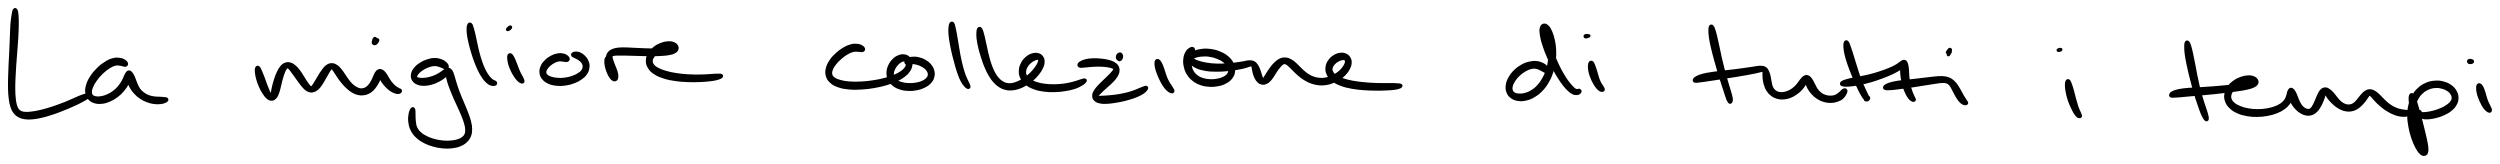 <svg xmlns="http://www.w3.org/2000/svg" id="canvas" viewBox="219.568 371.609 783.758 51.395">
    <path d="M 224.04,374.84 C 223.87 375.14, 223.83 375.51, 223.69 376.37 C 223.55 377.23, 223.45 377.78, 223.34 379.13 C 223.24 380.48, 223.23 381.43, 223.16 383.11 C 223.08 384.80, 223.06 385.78, 222.98 387.55 C 222.90 389.33, 222.83 390.28, 222.75 391.99 C 222.68 393.70, 222.64 394.56, 222.60 396.09 C 222.57 397.62, 222.55 398.34, 222.59 399.64 C 222.64 400.94, 222.67 401.53, 222.81 402.58 C 222.95 403.63, 223.02 404.09, 223.29 404.91 C 223.56 405.73, 223.70 406.08, 224.14 406.67 C 224.58 407.26, 224.86 407.51, 225.49 407.88 C 226.12 408.24, 226.50 408.36, 227.31 408.49 C 228.13 408.62, 228.59 408.61, 229.56 408.54 C 230.53 408.47, 231.08 408.37, 232.16 408.14 C 233.24 407.91, 233.84 407.73, 234.97 407.38 C 236.11 407.04, 236.71 406.82, 237.83 406.41 C 238.94 406.00, 239.51 405.76, 240.54 405.33 C 241.57 404.91, 242.08 404.69, 242.97 404.27 C 243.87 403.86, 244.35 403.60, 245.01 403.25 C 245.68 402.91, 245.90 402.78, 246.30 402.55 C 246.70 402.31, 246.81 402.22, 247.02 402.07 C 247.24 401.92, 247.32 401.91, 247.38 401.79 C 247.43 401.67, 247.41 401.55, 247.30 401.47 C 247.18 401.40, 247.07 401.38, 246.78 401.41 C 246.50 401.43, 246.34 401.46, 245.88 401.60 C 245.42 401.74, 245.18 401.83, 244.48 402.12 C 243.79 402.40, 243.31 402.64, 242.41 403.03 C 241.52 403.42, 241.03 403.66, 240.02 404.06 C 239.01 404.46, 238.44 404.68, 237.34 405.06 C 236.25 405.44, 235.65 405.64, 234.55 405.96 C 233.45 406.29, 232.87 406.45, 231.84 406.67 C 230.82 406.89, 230.30 406.98, 229.43 407.08 C 228.55 407.18, 228.15 407.22, 227.47 407.18 C 226.79 407.13, 226.52 407.09, 226.03 406.86 C 225.54 406.63, 225.35 406.48, 225.02 406.03 C 224.69 405.57, 224.58 405.30, 224.38 404.58 C 224.17 403.86, 224.11 403.43, 224.01 402.44 C 223.90 401.44, 223.87 400.87, 223.86 399.61 C 223.84 398.35, 223.87 397.64, 223.93 396.14 C 224.00 394.63, 224.05 393.76, 224.16 392.07 C 224.28 390.37, 224.37 389.42, 224.50 387.64 C 224.63 385.87, 224.73 384.88, 224.82 383.19 C 224.91 381.50, 224.94 380.56, 224.95 379.20 C 224.96 377.85, 224.95 377.28, 224.88 376.41 C 224.81 375.54, 224.75 375.16, 224.58 374.85 C 224.41 374.53, 224.22 374.53, 224.04 374.84"
          style="stroke: black; fill: black;"/>
    <path d="M 259.21,391.55 C 259.14 391.30, 258.97 391.04, 258.55 390.78 C 258.14 390.52, 257.83 390.33, 257.13 390.24 C 256.44 390.15, 255.96 390.09, 255.08 390.32 C 254.20 390.54, 253.69 390.78, 252.75 391.37 C 251.80 391.95, 251.24 392.38, 250.35 393.26 C 249.46 394.13, 248.96 394.71, 248.29 395.74 C 247.63 396.76, 247.32 397.38, 247.03 398.38 C 246.73 399.39, 246.69 399.92, 246.82 400.75 C 246.95 401.57, 247.16 401.96, 247.67 402.51 C 248.18 403.07, 248.59 403.28, 249.36 403.51 C 250.14 403.74, 250.64 403.75, 251.54 403.65 C 252.44 403.55, 252.94 403.39, 253.85 403.00 C 254.77 402.61, 255.27 402.32, 256.11 401.69 C 256.95 401.06, 257.39 400.64, 258.07 399.84 C 258.75 399.04, 259.08 398.52, 259.52 397.68 C 259.96 396.83, 260.14 396.25, 260.26 395.61 C 260.38 394.96, 260.23 394.61, 260.13 394.46 C 260.04 394.31, 259.84 394.45, 259.77 394.85 C 259.71 395.24, 259.64 395.68, 259.80 396.45 C 259.96 397.21, 260.13 397.82, 260.57 398.67 C 261.02 399.52, 261.37 399.99, 262.03 400.69 C 262.68 401.40, 263.08 401.71, 263.83 402.20 C 264.58 402.70, 264.99 402.89, 265.79 403.19 C 266.59 403.49, 267.03 403.61, 267.83 403.72 C 268.62 403.83, 269.11 403.81, 269.75 403.76 C 270.40 403.71, 270.65 403.61, 271.05 403.47 C 271.46 403.32, 271.66 403.21, 271.79 403.05 C 271.93 402.89, 271.89 402.75, 271.72 402.65 C 271.54 402.54, 271.33 402.57, 270.94 402.53 C 270.54 402.48, 270.32 402.47, 269.74 402.43 C 269.15 402.39, 268.72 402.44, 268.02 402.35 C 267.32 402.25, 266.93 402.21, 266.24 401.96 C 265.56 401.71, 265.20 401.56, 264.58 401.11 C 263.96 400.67, 263.63 400.40, 263.14 399.75 C 262.66 399.11, 262.51 398.66, 262.16 397.89 C 261.81 397.13, 261.71 396.59, 261.41 395.92 C 261.10 395.26, 260.94 394.90, 260.62 394.56 C 260.31 394.22, 260.13 394.10, 259.83 394.22 C 259.52 394.34, 259.39 394.62, 259.08 395.17 C 258.76 395.73, 258.67 396.24, 258.25 396.99 C 257.83 397.74, 257.57 398.20, 256.97 398.91 C 256.37 399.62, 255.98 399.98, 255.24 400.53 C 254.51 401.08, 254.06 401.32, 253.28 401.66 C 252.49 402.00, 252.07 402.12, 251.34 402.25 C 250.61 402.38, 250.23 402.39, 249.65 402.30 C 249.06 402.21, 248.77 402.12, 248.42 401.79 C 248.07 401.45, 247.93 401.22, 247.90 400.63 C 247.87 400.03, 247.94 399.62, 248.26 398.81 C 248.59 398.00, 248.89 397.46, 249.53 396.58 C 250.16 395.69, 250.63 395.16, 251.44 394.38 C 252.25 393.60, 252.77 393.20, 253.58 392.67 C 254.38 392.15, 254.79 391.96, 255.47 391.76 C 256.16 391.56, 256.47 391.65, 256.99 391.68 C 257.51 391.71, 257.70 391.83, 258.08 391.90 C 258.47 391.97, 258.68 392.11, 258.90 392.04 C 259.13 391.97, 259.28 391.80, 259.21 391.55"
          style="stroke: black; fill: black;"/>
    <path d="M 300.05,392.94 C 299.93 393.22, 299.91 393.55, 299.97 394.21 C 300.03 394.86, 300.10 395.33, 300.34 396.22 C 300.59 397.12, 300.81 397.76, 301.21 398.67 C 301.61 399.57, 301.89 400.06, 302.34 400.75 C 302.79 401.45, 303.02 401.76, 303.47 402.14 C 303.92 402.53, 304.16 402.65, 304.59 402.68 C 305.02 402.72, 305.25 402.63, 305.61 402.32 C 305.98 402.01, 306.14 401.75, 306.42 401.13 C 306.70 400.51, 306.78 400.07, 307.01 399.24 C 307.23 398.41, 307.32 397.85, 307.55 396.98 C 307.79 396.10, 307.92 395.59, 308.18 394.85 C 308.44 394.12, 308.58 393.76, 308.85 393.30 C 309.11 392.85, 309.24 392.69, 309.50 392.57 C 309.76 392.45, 309.86 392.50, 310.15 392.70 C 310.44 392.89, 310.58 393.10, 310.94 393.55 C 311.30 393.99, 311.52 394.32, 311.95 394.92 C 312.38 395.51, 312.64 395.89, 313.09 396.51 C 313.54 397.13, 313.77 397.47, 314.20 398.01 C 314.64 398.55, 314.83 398.83, 315.27 399.22 C 315.71 399.61, 315.92 399.79, 316.39 399.96 C 316.86 400.13, 317.11 400.17, 317.60 400.07 C 318.09 399.97, 318.37 399.84, 318.85 399.46 C 319.33 399.08, 319.56 398.78, 320.01 398.17 C 320.45 397.57, 320.66 397.13, 321.07 396.43 C 321.49 395.74, 321.72 395.31, 322.08 394.68 C 322.45 394.06, 322.61 393.68, 322.90 393.31 C 323.18 392.94, 323.27 392.82, 323.52 392.82 C 323.78 392.82, 323.89 392.96, 324.18 393.31 C 324.48 393.65, 324.63 393.96, 325.02 394.54 C 325.41 395.12, 325.64 395.53, 326.13 396.20 C 326.62 396.87, 326.93 397.26, 327.48 397.87 C 328.03 398.48, 328.30 398.77, 328.88 399.26 C 329.45 399.75, 329.75 399.98, 330.36 400.31 C 330.96 400.64, 331.29 400.78, 331.91 400.91 C 332.53 401.05, 332.85 401.07, 333.46 400.99 C 334.08 400.92, 334.42 400.84, 334.99 400.55 C 335.57 400.26, 335.86 400.04, 336.35 399.56 C 336.84 399.08, 337.04 398.76, 337.42 398.17 C 337.81 397.58, 338.00 397.23, 338.27 396.62 C 338.54 396.01, 338.68 395.59, 338.77 395.12 C 338.86 394.66, 338.76 394.41, 338.72 394.28 C 338.68 394.16, 338.57 394.24, 338.59 394.49 C 338.60 394.74, 338.61 395.03, 338.81 395.54 C 339.00 396.05, 339.17 396.44, 339.55 397.04 C 339.94 397.63, 340.24 397.99, 340.75 398.53 C 341.26 399.07, 341.60 399.36, 342.12 399.73 C 342.64 400.10, 342.94 400.20, 343.37 400.37 C 343.80 400.54, 343.97 400.57, 344.27 400.59 C 344.58 400.60, 344.74 400.53, 344.91 400.43 C 345.08 400.32, 345.13 400.18, 345.12 400.06 C 345.11 399.94, 344.95 399.87, 344.87 399.82 C 344.79 399.77, 344.80 399.85, 344.72 399.82 C 344.64 399.79, 344.65 399.78, 344.48 399.68 C 344.32 399.59, 344.20 399.54, 343.90 399.33 C 343.60 399.13, 343.38 399.02, 342.99 398.65 C 342.60 398.28, 342.34 398.01, 341.94 397.50 C 341.55 396.99, 341.37 396.64, 341.02 396.09 C 340.67 395.54, 340.54 395.18, 340.18 394.75 C 339.83 394.31, 339.62 394.08, 339.25 393.90 C 338.88 393.71, 338.66 393.68, 338.32 393.82 C 337.97 393.96, 337.81 394.17, 337.52 394.60 C 337.24 395.04, 337.16 395.43, 336.89 395.99 C 336.63 396.55, 336.50 396.88, 336.20 397.40 C 335.89 397.92, 335.71 398.19, 335.35 398.59 C 334.99 398.99, 334.79 399.16, 334.38 399.40 C 333.97 399.63, 333.74 399.71, 333.30 399.77 C 332.86 399.84, 332.65 399.84, 332.18 399.72 C 331.72 399.61, 331.46 399.50, 330.98 399.21 C 330.49 398.92, 330.23 398.74, 329.75 398.28 C 329.27 397.83, 329.05 397.55, 328.59 396.94 C 328.12 396.34, 327.89 395.94, 327.42 395.27 C 326.95 394.60, 326.74 394.18, 326.24 393.60 C 325.74 393.02, 325.49 392.71, 324.94 392.37 C 324.39 392.03, 324.07 391.89, 323.51 391.91 C 322.94 391.92, 322.63 392.06, 322.10 392.44 C 321.56 392.83, 321.31 393.21, 320.83 393.84 C 320.35 394.47, 320.11 394.90, 319.69 395.59 C 319.26 396.28, 319.04 396.70, 318.68 397.28 C 318.33 397.86, 318.18 398.14, 317.91 398.50 C 317.64 398.87, 317.54 398.98, 317.32 399.09 C 317.10 399.19, 317.03 399.18, 316.80 399.04 C 316.56 398.89, 316.44 398.74, 316.14 398.38 C 315.85 398.01, 315.67 397.74, 315.31 397.20 C 314.95 396.65, 314.76 396.30, 314.35 395.65 C 313.93 395.00, 313.71 394.58, 313.23 393.96 C 312.76 393.33, 312.49 392.98, 311.95 392.53 C 311.42 392.08, 311.12 391.88, 310.57 391.72 C 310.01 391.55, 309.71 391.53, 309.18 391.71 C 308.64 391.88, 308.37 392.08, 307.90 392.60 C 307.44 393.12, 307.23 393.51, 306.85 394.29 C 306.47 395.07, 306.29 395.60, 305.99 396.50 C 305.69 397.41, 305.54 397.98, 305.34 398.81 C 305.14 399.65, 305.08 400.09, 304.98 400.69 C 304.89 401.28, 304.91 401.51, 304.86 401.77 C 304.80 402.03, 304.83 402.07, 304.72 402.00 C 304.60 401.93, 304.51 401.82, 304.28 401.43 C 304.05 401.05, 303.88 400.75, 303.58 400.07 C 303.28 399.39, 303.10 398.90, 302.77 398.03 C 302.44 397.15, 302.25 396.53, 301.93 395.70 C 301.62 394.87, 301.45 394.46, 301.18 393.88 C 300.91 393.31, 300.82 393.01, 300.59 392.82 C 300.37 392.63, 300.18 392.66, 300.05 392.94"
          style="stroke: black; fill: black;"/>
    <path d="M 337.38,383.82 C 337.26 383.66, 337.13 383.61, 336.99 383.71 C 336.86 383.81, 336.78 384.04, 336.71 384.32 C 336.64 384.60, 336.53 384.93, 336.64 385.11 C 336.75 385.30, 337.00 385.36, 337.26 385.23 C 337.52 385.10, 337.79 384.69, 337.93 384.45 C 338.06 384.21, 337.98 384.04, 337.93 384.03 C 337.87 384.01, 337.72 384.24, 337.65 384.38 C 337.59 384.52, 337.62 384.72, 337.61 384.75 C 337.60 384.77, 337.65 384.69, 337.61 384.51 C 337.56 384.32, 337.51 383.98, 337.38 383.82"
          style="stroke: black; fill: black;"/>
    <path d="M 359.78,392.46 C 359.75 392.20, 359.63 391.92, 359.26 391.57 C 358.89 391.22, 358.61 390.96, 357.94 390.70 C 357.27 390.45, 356.78 390.29, 355.91 390.29 C 355.04 390.29, 354.50 390.40, 353.58 390.70 C 352.66 391.00, 352.12 391.26, 351.33 391.79 C 350.54 392.32, 350.11 392.69, 349.62 393.36 C 349.13 394.02, 348.95 394.45, 348.88 395.12 C 348.81 395.78, 348.90 396.16, 349.25 396.68 C 349.60 397.20, 349.95 397.44, 350.62 397.71 C 351.29 397.97, 351.77 398.03, 352.61 398.02 C 353.45 398.01, 353.96 397.90, 354.83 397.66 C 355.69 397.42, 356.17 397.20, 356.94 396.81 C 357.70 396.43, 358.08 396.15, 358.65 395.73 C 359.22 395.30, 359.48 395.03, 359.78 394.67 C 360.09 394.31, 360.14 394.08, 360.18 393.92 C 360.22 393.77, 360.06 393.70, 359.99 393.89 C 359.91 394.08, 359.79 394.30, 359.83 394.88 C 359.86 395.46, 359.92 395.90, 360.15 396.80 C 360.39 397.69, 360.61 398.27, 361.02 399.35 C 361.42 400.44, 361.70 401.07, 362.19 402.22 C 362.69 403.38, 363.01 404.00, 363.51 405.11 C 364.01 406.22, 364.29 406.78, 364.69 407.79 C 365.10 408.81, 365.30 409.31, 365.54 410.19 C 365.79 411.07, 365.88 411.48, 365.90 412.20 C 365.93 412.92, 365.90 413.22, 365.68 413.77 C 365.46 414.31, 365.28 414.52, 364.80 414.91 C 364.32 415.30, 364.00 415.46, 363.28 415.71 C 362.55 415.95, 362.09 416.05, 361.15 416.14 C 360.22 416.23, 359.65 416.25, 358.60 416.17 C 357.55 416.08, 356.95 415.99, 355.90 415.72 C 354.86 415.45, 354.28 415.26, 353.36 414.82 C 352.44 414.38, 351.98 414.12, 351.30 413.52 C 350.62 412.92, 350.32 412.58, 349.95 411.82 C 349.58 411.06, 349.56 410.56, 349.44 409.71 C 349.32 408.87, 349.38 408.35, 349.34 407.60 C 349.30 406.85, 349.37 406.30, 349.25 405.96 C 349.12 405.61, 348.94 405.56, 348.71 405.88 C 348.49 406.19, 348.25 406.72, 348.13 407.53 C 348.00 408.33, 347.94 408.93, 348.08 409.91 C 348.22 410.88, 348.34 411.48, 348.81 412.39 C 349.28 413.30, 349.65 413.74, 350.44 414.47 C 351.23 415.20, 351.73 415.52, 352.75 416.05 C 353.76 416.57, 354.38 416.79, 355.53 417.11 C 356.68 417.43, 357.32 417.54, 358.48 417.64 C 359.64 417.74, 360.26 417.73, 361.32 417.60 C 362.37 417.47, 362.91 417.34, 363.76 416.99 C 364.62 416.63, 365.01 416.38, 365.60 415.82 C 366.19 415.26, 366.43 414.92, 366.73 414.20 C 367.02 413.47, 367.08 413.05, 367.09 412.19 C 367.10 411.32, 367.01 410.85, 366.78 409.88 C 366.55 408.90, 366.35 408.38, 365.96 407.31 C 365.57 406.24, 365.30 405.68, 364.83 404.54 C 364.36 403.41, 364.07 402.79, 363.62 401.64 C 363.16 400.49, 362.92 399.86, 362.57 398.80 C 362.21 397.74, 362.08 397.18, 361.82 396.32 C 361.56 395.47, 361.49 395.08, 361.26 394.54 C 361.02 393.99, 360.91 393.82, 360.64 393.58 C 360.36 393.35, 360.21 393.32, 359.88 393.36 C 359.56 393.40, 359.41 393.52, 359.01 393.77 C 358.61 394.02, 358.41 394.27, 357.87 394.61 C 357.33 394.96, 356.99 395.18, 356.30 395.50 C 355.61 395.81, 355.17 395.98, 354.42 396.18 C 353.67 396.38, 353.23 396.45, 352.55 396.51 C 351.86 396.56, 351.49 396.55, 350.99 396.46 C 350.49 396.38, 350.26 396.32, 350.04 396.09 C 349.82 395.86, 349.79 395.69, 349.91 395.31 C 350.03 394.93, 350.19 394.66, 350.64 394.21 C 351.08 393.75, 351.45 393.46, 352.13 393.05 C 352.82 392.64, 353.30 392.40, 354.05 392.16 C 354.81 391.91, 355.23 391.83, 355.91 391.83 C 356.59 391.83, 356.92 391.99, 357.45 392.14 C 357.99 392.29, 358.19 392.45, 358.58 392.60 C 358.97 392.75, 359.16 392.92, 359.40 392.89 C 359.64 392.86, 359.81 392.72, 359.78 392.46"
          style="stroke: black; fill: black;"/>
    <path d="M 366.60,379.33 C 366.45 379.55, 366.38 379.79, 366.35 380.40 C 366.32 381.01, 366.32 381.43, 366.44 382.38 C 366.57 383.33, 366.70 383.99, 366.98 385.15 C 367.25 386.32, 367.45 387.02, 367.82 388.21 C 368.18 389.40, 368.40 390.04, 368.81 391.11 C 369.23 392.19, 369.44 392.70, 369.88 393.59 C 370.32 394.49, 370.54 394.88, 371.01 395.57 C 371.47 396.27, 371.70 396.58, 372.20 397.05 C 372.69 397.52, 372.98 397.75, 373.49 397.93 C 373.99 398.12, 374.45 398.08, 374.73 397.99 C 375.00 397.89, 375.00 397.67, 374.85 397.47 C 374.69 397.28, 374.31 397.27, 373.95 397.02 C 373.58 396.77, 373.42 396.65, 373.03 396.23 C 372.65 395.81, 372.43 395.55, 372.03 394.91 C 371.63 394.27, 371.42 393.90, 371.04 393.05 C 370.66 392.19, 370.47 391.69, 370.12 390.64 C 369.78 389.59, 369.60 388.97, 369.30 387.79 C 369.00 386.62, 368.88 385.92, 368.63 384.78 C 368.37 383.64, 368.26 382.99, 368.04 382.08 C 367.82 381.17, 367.71 380.80, 367.53 380.25 C 367.34 379.69, 367.31 379.47, 367.12 379.29 C 366.94 379.10, 366.75 379.11, 366.60 379.33"
          style="stroke: black; fill: black;"/>
    <path d="M 379.14,389.02 C 379.03 389.26, 379.04 389.51, 379.09 390.04 C 379.14 390.58, 379.18 390.97, 379.39 391.68 C 379.60 392.40, 379.80 392.90, 380.14 393.63 C 380.48 394.36, 380.72 394.76, 381.10 395.35 C 381.49 395.94, 381.73 396.22, 382.07 396.59 C 382.42 396.95, 382.58 397.03, 382.84 397.18 C 383.09 397.32, 383.19 397.33, 383.33 397.31 C 383.47 397.29, 383.51 397.21, 383.52 397.08 C 383.54 396.95, 383.49 396.92, 383.39 396.68 C 383.30 396.44, 383.26 396.29, 383.05 395.89 C 382.85 395.48, 382.64 395.22, 382.36 394.64 C 382.08 394.06, 381.94 393.67, 381.66 392.97 C 381.38 392.27, 381.23 391.79, 380.95 391.13 C 380.68 390.47, 380.55 390.13, 380.30 389.67 C 380.04 389.21, 379.90 388.98, 379.67 388.85 C 379.44 388.72, 379.26 388.78, 379.14 389.02"
          style="stroke: black; fill: black;"/>
    <path d="M 379.57,380.35 C 379.70 380.19, 379.66 380.08, 379.59 380.06 C 379.52 380.03, 379.34 380.14, 379.21 380.24 C 379.07 380.33, 379.02 380.39, 378.91 380.51 C 378.80 380.64, 378.65 380.77, 378.66 380.84 C 378.66 380.91, 378.75 380.95, 378.93 380.86 C 379.11 380.76, 379.43 380.51, 379.57 380.35"
          style="stroke: black; fill: black;"/>
    <path d="M 397.68,390.04 C 397.65 389.82, 397.56 389.66, 397.26 389.43 C 396.95 389.20, 396.72 389.01, 396.16 388.89 C 395.60 388.77, 395.19 388.71, 394.48 388.83 C 393.77 388.94, 393.33 389.09, 392.59 389.47 C 391.86 389.85, 391.42 390.13, 390.82 390.72 C 390.21 391.31, 389.88 391.71, 389.55 392.44 C 389.23 393.17, 389.12 393.63, 389.20 394.37 C 389.27 395.10, 389.43 395.52, 389.92 396.12 C 390.41 396.73, 390.81 397.01, 391.63 397.39 C 392.46 397.76, 393.02 397.89, 394.05 398.00 C 395.09 398.11, 395.72 398.09, 396.79 397.94 C 397.87 397.79, 398.47 397.62, 399.44 397.25 C 400.42 396.88, 400.91 396.62, 401.66 396.09 C 402.41 395.55, 402.76 395.24, 403.20 394.57 C 403.64 393.90, 403.79 393.46, 403.87 392.73 C 403.96 392.00, 403.87 391.58, 403.61 390.92 C 403.36 390.26, 403.09 389.92, 402.60 389.43 C 402.12 388.94, 401.74 388.69, 401.20 388.47 C 400.66 388.24, 400.31 388.27, 399.90 388.29 C 399.49 388.31, 399.32 388.43, 399.17 388.56 C 399.02 388.70, 399.05 388.83, 399.16 388.97 C 399.27 389.11, 399.43 389.12, 399.72 389.27 C 400.00 389.42, 400.20 389.48, 400.59 389.71 C 400.97 389.94, 401.27 390.08, 401.65 390.42 C 402.02 390.76, 402.26 390.97, 402.47 391.40 C 402.68 391.84, 402.76 392.11, 402.71 392.61 C 402.67 393.11, 402.58 393.41, 402.23 393.90 C 401.87 394.38, 401.59 394.61, 400.94 395.01 C 400.29 395.41, 399.83 395.62, 398.97 395.91 C 398.10 396.20, 397.56 396.34, 396.60 396.45 C 395.65 396.57, 395.08 396.56, 394.20 396.49 C 393.31 396.41, 392.83 396.32, 392.15 396.09 C 391.48 395.86, 391.18 395.70, 390.82 395.34 C 390.46 394.97, 390.36 394.74, 390.34 394.28 C 390.33 393.82, 390.44 393.53, 390.74 393.04 C 391.03 392.55, 391.31 392.25, 391.83 391.82 C 392.34 391.38, 392.71 391.14, 393.30 390.85 C 393.88 390.56, 394.21 390.46, 394.73 390.37 C 395.26 390.29, 395.51 390.37, 395.92 390.41 C 396.33 390.44, 396.49 390.52, 396.79 390.54 C 397.09 390.57, 397.24 390.62, 397.42 390.52 C 397.59 390.41, 397.71 390.26, 397.68 390.04"
          style="stroke: black; fill: black;"/>
    <path d="M 409.73,389.84 C 409.58 390.06, 409.53 390.34, 409.52 390.85 C 409.52 391.36, 409.55 391.72, 409.70 392.40 C 409.85 393.08, 410.00 393.57, 410.28 394.24 C 410.55 394.91, 410.75 395.28, 411.07 395.74 C 411.40 396.20, 411.60 396.39, 411.91 396.54 C 412.22 396.68, 412.42 396.66, 412.63 396.47 C 412.83 396.28, 412.92 396.05, 412.93 395.57 C 412.94 395.09, 412.86 394.73, 412.68 394.09 C 412.49 393.45, 412.27 393.03, 412.02 392.36 C 411.76 391.69, 411.59 391.31, 411.41 390.74 C 411.23 390.18, 411.14 389.91, 411.12 389.54 C 411.10 389.16, 411.10 389.06, 411.31 388.87 C 411.51 388.69, 411.66 388.68, 412.14 388.61 C 412.61 388.54, 412.92 388.54, 413.67 388.53 C 414.41 388.52, 414.88 388.53, 415.86 388.55 C 416.83 388.57, 417.42 388.59, 418.53 388.62 C 419.65 388.65, 420.27 388.68, 421.43 388.70 C 422.60 388.72, 423.23 388.74, 424.36 388.73 C 425.48 388.72, 426.07 388.71, 427.06 388.64 C 428.05 388.58, 428.53 388.54, 429.29 388.39 C 430.06 388.25, 430.39 388.17, 430.88 387.92 C 431.36 387.67, 431.56 387.49, 431.72 387.13 C 431.88 386.77, 431.89 386.49, 431.68 386.12 C 431.47 385.75, 431.23 385.49, 430.68 385.28 C 430.13 385.07, 429.71 385.00, 428.94 385.05 C 428.17 385.10, 427.67 385.21, 426.82 385.55 C 425.98 385.89, 425.46 386.15, 424.73 386.74 C 423.99 387.34, 423.59 387.75, 423.15 388.53 C 422.71 389.31, 422.54 389.81, 422.54 390.65 C 422.55 391.50, 422.67 391.99, 423.16 392.76 C 423.65 393.54, 424.06 393.92, 425.00 394.53 C 425.94 395.13, 426.59 395.38, 427.86 395.78 C 429.14 396.19, 429.93 396.32, 431.38 396.53 C 432.83 396.75, 433.65 396.79, 435.11 396.85 C 436.56 396.91, 437.33 396.89, 438.64 396.85 C 439.94 396.81, 440.59 396.76, 441.63 396.65 C 442.68 396.55, 443.15 396.47, 443.85 396.33 C 444.55 396.18, 444.75 396.08, 445.13 395.93 C 445.50 395.78, 445.62 395.71, 445.73 395.58 C 445.83 395.45, 445.80 395.35, 445.66 395.27 C 445.51 395.20, 445.39 395.21, 445.00 395.20 C 444.61 395.19, 444.40 395.18, 443.71 395.22 C 443.02 395.25, 442.56 395.32, 441.54 395.37 C 440.52 395.42, 439.89 395.47, 438.62 395.47 C 437.35 395.47, 436.59 395.48, 435.19 395.39 C 433.78 395.30, 432.98 395.23, 431.61 395.02 C 430.23 394.81, 429.48 394.66, 428.31 394.32 C 427.13 393.98, 426.55 393.77, 425.72 393.32 C 424.89 392.87, 424.56 392.61, 424.16 392.08 C 423.76 391.55, 423.69 391.24, 423.71 390.67 C 423.74 390.10, 423.89 389.77, 424.28 389.23 C 424.66 388.68, 425.01 388.37, 425.64 387.94 C 426.26 387.50, 426.71 387.29, 427.40 387.04 C 428.09 386.79, 428.51 386.75, 429.10 386.67 C 429.69 386.59, 429.97 386.64, 430.36 386.64 C 430.76 386.65, 430.90 386.67, 431.06 386.69 C 431.22 386.71, 431.26 386.71, 431.15 386.76 C 431.04 386.81, 430.92 386.87, 430.51 386.95 C 430.11 387.03, 429.82 387.10, 429.12 387.17 C 428.41 387.24, 427.94 387.27, 426.99 387.29 C 426.04 387.32, 425.46 387.33, 424.36 387.31 C 423.25 387.30, 422.63 387.27, 421.48 387.23 C 420.32 387.19, 419.71 387.15, 418.59 387.10 C 417.47 387.04, 416.89 386.99, 415.88 386.97 C 414.88 386.96, 414.39 386.93, 413.57 387.02 C 412.75 387.11, 412.39 387.17, 411.79 387.41 C 411.20 387.64, 410.95 387.79, 410.60 388.20 C 410.24 388.60, 410.14 388.86, 410.02 389.42 C 409.90 389.99, 409.94 390.33, 410.01 391.02 C 410.08 391.71, 410.19 392.14, 410.38 392.87 C 410.56 393.60, 410.67 394.06, 410.91 394.69 C 411.16 395.31, 411.35 395.64, 411.62 395.99 C 411.89 396.34, 412.09 396.42, 412.27 396.44 C 412.46 396.46, 412.53 396.35, 412.55 396.08 C 412.56 395.82, 412.49 395.60, 412.36 395.11 C 412.22 394.63, 412.08 394.28, 411.87 393.64 C 411.66 393.01, 411.52 392.55, 411.30 391.94 C 411.07 391.33, 410.96 391.03, 410.76 390.60 C 410.55 390.16, 410.50 389.91, 410.29 389.76 C 410.08 389.61, 409.88 389.62, 409.73 389.84"
          style="stroke: black; fill: black;"/>
    <path d="M 490.27,386.89 C 490.19 386.66, 490.03 386.47, 489.64 386.26 C 489.24 386.04, 488.94 385.89, 488.28 385.84 C 487.63 385.78, 487.18 385.77, 486.37 385.99 C 485.55 386.21, 485.08 386.42, 484.20 386.93 C 483.33 387.44, 482.82 387.80, 482.00 388.55 C 481.18 389.30, 480.71 389.77, 480.10 390.67 C 479.50 391.57, 479.20 392.11, 478.97 393.04 C 478.75 393.97, 478.72 394.50, 478.96 395.34 C 479.21 396.18, 479.47 396.60, 480.19 397.24 C 480.92 397.89, 481.45 398.16, 482.58 398.55 C 483.71 398.93, 484.42 399.04, 485.83 399.17 C 487.25 399.30, 488.08 399.27, 489.64 399.18 C 491.20 399.09, 492.08 398.98, 493.63 398.71 C 495.18 398.44, 496.00 398.25, 497.38 397.85 C 498.76 397.44, 499.42 397.19, 500.53 396.68 C 501.63 396.17, 502.12 395.87, 502.90 395.29 C 503.67 394.71, 503.96 394.39, 504.39 393.78 C 504.83 393.17, 504.95 392.83, 505.07 392.24 C 505.20 391.64, 505.17 391.31, 505.01 390.80 C 504.85 390.29, 504.68 390.01, 504.26 389.67 C 503.85 389.34, 503.52 389.19, 502.93 389.14 C 502.35 389.08, 501.98 389.13, 501.34 389.40 C 500.71 389.66, 500.32 389.90, 499.76 390.46 C 499.20 391.02, 498.88 391.44, 498.52 392.21 C 498.17 392.97, 498.02 393.47, 497.99 394.31 C 497.96 395.14, 498.03 395.62, 498.37 396.38 C 498.71 397.13, 499.02 397.52, 499.71 398.09 C 500.39 398.65, 500.88 398.88, 501.80 399.19 C 502.72 399.50, 503.30 399.58, 504.32 399.62 C 505.34 399.67, 505.93 399.61, 506.91 399.42 C 507.88 399.23, 508.39 399.07, 509.20 398.68 C 510.01 398.28, 510.41 398.03, 510.96 397.45 C 511.52 396.87, 511.76 396.50, 511.96 395.79 C 512.17 395.08, 512.18 394.64, 512.00 393.90 C 511.82 393.16, 511.59 392.74, 511.07 392.11 C 510.55 391.49, 510.13 391.18, 509.39 390.76 C 508.65 390.34, 508.14 390.17, 507.36 390.00 C 506.58 389.83, 506.12 389.84, 505.49 389.90 C 504.86 389.96, 504.58 390.10, 504.21 390.29 C 503.85 390.49, 503.75 390.68, 503.64 390.89 C 503.54 391.10, 503.62 391.25, 503.68 391.35 C 503.75 391.44, 503.88 391.39, 503.96 391.38 C 504.03 391.37, 503.95 391.31, 504.06 391.29 C 504.18 391.27, 504.24 391.30, 504.54 391.28 C 504.83 391.26, 505.03 391.17, 505.53 391.20 C 506.02 391.23, 506.39 391.24, 507.02 391.41 C 507.65 391.58, 508.07 391.72, 508.68 392.05 C 509.28 392.37, 509.62 392.59, 510.05 393.03 C 510.47 393.47, 510.65 393.74, 510.82 394.23 C 510.98 394.72, 511.00 395.00, 510.86 395.47 C 510.72 395.94, 510.56 396.19, 510.12 396.59 C 509.67 396.99, 509.35 397.19, 508.66 397.48 C 507.97 397.76, 507.51 397.89, 506.66 398.02 C 505.81 398.16, 505.27 398.19, 504.39 398.15 C 503.50 398.12, 503.00 398.05, 502.22 397.83 C 501.45 397.61, 501.05 397.44, 500.51 397.05 C 499.97 396.65, 499.75 396.39, 499.51 395.87 C 499.27 395.34, 499.26 395.00, 499.33 394.40 C 499.40 393.80, 499.56 393.43, 499.86 392.86 C 500.16 392.28, 500.43 391.96, 500.84 391.53 C 501.26 391.09, 501.54 390.90, 501.95 390.67 C 502.35 390.45, 502.56 390.41, 502.88 390.39 C 503.21 390.37, 503.36 390.43, 503.59 390.57 C 503.81 390.72, 503.90 390.84, 504.00 391.12 C 504.09 391.41, 504.14 391.61, 504.04 392.01 C 503.95 392.41, 503.89 392.66, 503.52 393.13 C 503.15 393.59, 502.91 393.86, 502.21 394.34 C 501.51 394.81, 501.05 395.07, 500.01 395.51 C 498.97 395.95, 498.33 396.17, 497.00 396.52 C 495.68 396.87, 494.89 397.03, 493.40 397.26 C 491.91 397.49, 491.04 397.59, 489.55 397.66 C 488.06 397.74, 487.27 397.75, 485.96 397.65 C 484.65 397.55, 484.00 397.45, 483.00 397.18 C 482.00 396.91, 481.55 396.73, 480.96 396.30 C 480.36 395.88, 480.17 395.62, 480.02 395.04 C 479.86 394.46, 479.92 394.10, 480.18 393.39 C 480.43 392.69, 480.71 392.25, 481.28 391.51 C 481.85 390.77, 482.29 390.35, 483.03 389.70 C 483.77 389.05, 484.24 388.71, 484.99 388.27 C 485.74 387.82, 486.13 387.66, 486.78 387.47 C 487.43 387.28, 487.73 387.34, 488.23 387.33 C 488.73 387.32, 488.93 387.40, 489.29 387.41 C 489.65 387.43, 489.84 387.51, 490.03 387.40 C 490.23 387.30, 490.35 387.12, 490.27 386.89"
          style="stroke: black; fill: black;"/>
    <path d="M 517.73,379.04 C 517.56 379.27, 517.49 379.51, 517.43 380.18 C 517.37 380.84, 517.33 381.30, 517.42 382.35 C 517.51 383.41, 517.62 384.15, 517.86 385.44 C 518.09 386.74, 518.28 387.52, 518.59 388.84 C 518.91 390.15, 519.09 390.84, 519.43 392.02 C 519.77 393.20, 519.94 393.76, 520.29 394.73 C 520.65 395.70, 520.81 396.15, 521.19 396.86 C 521.56 397.58, 521.81 397.87, 522.17 398.30 C 522.53 398.73, 522.75 398.90, 522.98 398.99 C 523.22 399.08, 523.33 398.99, 523.33 398.75 C 523.32 398.51, 523.18 398.28, 522.97 397.80 C 522.76 397.32, 522.57 397.04, 522.28 396.34 C 521.98 395.65, 521.80 395.25, 521.50 394.32 C 521.20 393.38, 521.05 392.83, 520.77 391.67 C 520.49 390.50, 520.35 389.82, 520.10 388.51 C 519.86 387.21, 519.75 386.42, 519.54 385.15 C 519.32 383.88, 519.22 383.15, 519.04 382.14 C 518.85 381.13, 518.76 380.71, 518.60 380.09 C 518.45 379.46, 518.42 379.24, 518.25 379.03 C 518.07 378.82, 517.89 378.81, 517.73 379.04"
          style="stroke: black; fill: black;"/>
    <path d="M 526.40,380.69 C 526.26 380.90, 526.22 381.07, 526.18 381.67 C 526.15 382.27, 526.10 382.70, 526.22 383.70 C 526.34 384.69, 526.49 385.41, 526.78 386.64 C 527.08 387.88, 527.30 388.63, 527.71 389.86 C 528.11 391.10, 528.34 391.74, 528.81 392.81 C 529.28 393.89, 529.52 394.38, 530.04 395.24 C 530.55 396.10, 530.82 396.46, 531.40 397.10 C 531.98 397.74, 532.28 398.02, 532.93 398.45 C 533.59 398.88, 533.94 399.05, 534.67 399.25 C 535.40 399.46, 535.80 399.50, 536.60 399.47 C 537.39 399.43, 537.81 399.35, 538.66 399.09 C 539.51 398.82, 539.97 398.62, 540.83 398.13 C 541.69 397.65, 542.16 397.33, 542.96 396.66 C 543.75 395.99, 544.17 395.57, 544.79 394.80 C 545.42 394.02, 545.73 393.57, 546.08 392.80 C 546.44 392.04, 546.55 391.62, 546.56 390.96 C 546.57 390.30, 546.45 389.95, 546.12 389.51 C 545.78 389.06, 545.47 388.87, 544.87 388.74 C 544.28 388.61, 543.84 388.63, 543.14 388.86 C 542.44 389.10, 542.00 389.34, 541.38 389.90 C 540.76 390.46, 540.42 390.88, 540.04 391.66 C 539.65 392.45, 539.50 392.94, 539.47 393.80 C 539.44 394.66, 539.52 395.16, 539.90 395.96 C 540.29 396.76, 540.62 397.17, 541.40 397.81 C 542.18 398.44, 542.72 398.71, 543.81 399.12 C 544.90 399.53, 545.59 399.67, 546.87 399.84 C 548.15 400.02, 548.89 400.02, 550.22 399.99 C 551.54 399.96, 552.26 399.87, 553.49 399.68 C 554.72 399.48, 555.36 399.35, 556.37 399.02 C 557.39 398.69, 557.88 398.40, 558.55 398.02 C 559.21 397.63, 559.51 397.35, 559.70 397.08 C 559.89 396.82, 559.81 396.69, 559.50 396.69 C 559.18 396.69, 558.83 396.86, 558.13 397.07 C 557.44 397.28, 556.97 397.48, 556.00 397.73 C 555.03 397.97, 554.45 398.13, 553.29 398.29 C 552.13 398.44, 551.44 398.50, 550.19 398.52 C 548.95 398.53, 548.24 398.51, 547.06 398.36 C 545.89 398.20, 545.27 398.07, 544.30 397.75 C 543.33 397.42, 542.87 397.20, 542.22 396.74 C 541.56 396.27, 541.32 395.98, 541.03 395.41 C 540.74 394.84, 540.71 394.49, 540.77 393.88 C 540.83 393.26, 540.99 392.91, 541.31 392.34 C 541.64 391.77, 541.94 391.46, 542.41 391.04 C 542.88 390.61, 543.21 390.44, 543.68 390.21 C 544.15 389.97, 544.41 389.89, 544.76 389.86 C 545.10 389.83, 545.25 389.85, 545.39 390.05 C 545.54 390.25, 545.58 390.43, 545.49 390.86 C 545.39 391.29, 545.28 391.60, 544.92 392.20 C 544.56 392.80, 544.27 393.20, 543.69 393.87 C 543.11 394.54, 542.73 394.93, 542.01 395.53 C 541.29 396.13, 540.86 396.42, 540.10 396.87 C 539.34 397.31, 538.93 397.50, 538.21 397.77 C 537.50 398.03, 537.16 398.12, 536.51 398.18 C 535.87 398.24, 535.57 398.21, 534.98 398.07 C 534.40 397.92, 534.13 397.80, 533.59 397.45 C 533.05 397.10, 532.78 396.88, 532.29 396.31 C 531.79 395.74, 531.56 395.42, 531.11 394.62 C 530.67 393.81, 530.46 393.34, 530.08 392.30 C 529.69 391.27, 529.52 390.63, 529.20 389.42 C 528.87 388.21, 528.74 387.45, 528.47 386.25 C 528.20 385.05, 528.08 384.35, 527.85 383.40 C 527.62 382.46, 527.53 382.07, 527.34 381.52 C 527.14 380.96, 527.08 380.80, 526.90 380.63 C 526.71 380.47, 526.55 380.48, 526.40 380.69"
          style="stroke: black; fill: black;"/>
    <path d="M 558.05,392.28 C 558.26 392.40, 558.45 392.37, 558.92 392.35 C 559.38 392.34, 559.69 392.28, 560.38 392.22 C 561.08 392.16, 561.54 392.09, 562.38 392.05 C 563.23 392.01, 563.76 391.99, 564.61 392.02 C 565.46 392.04, 565.94 392.08, 566.65 392.18 C 567.35 392.28, 567.69 392.36, 568.16 392.52 C 568.62 392.67, 568.79 392.75, 568.95 392.96 C 569.12 393.18, 569.11 393.28, 568.99 393.59 C 568.86 393.90, 568.71 394.07, 568.34 394.51 C 567.97 394.95, 567.68 395.22, 567.13 395.77 C 566.58 396.32, 566.21 396.65, 565.59 397.26 C 564.97 397.87, 564.59 398.20, 564.05 398.81 C 563.51 399.41, 563.21 399.73, 562.89 400.30 C 562.57 400.88, 562.45 401.18, 562.47 401.68 C 562.48 402.18, 562.59 402.45, 562.95 402.82 C 563.31 403.18, 563.61 403.34, 564.27 403.51 C 564.92 403.68, 565.36 403.69, 566.22 403.68 C 567.09 403.67, 567.60 403.59, 568.59 403.45 C 569.59 403.31, 570.15 403.21, 571.18 402.99 C 572.20 402.77, 572.77 402.62, 573.73 402.33 C 574.69 402.04, 575.18 401.88, 575.97 401.54 C 576.77 401.20, 577.17 400.98, 577.70 400.64 C 578.24 400.30, 578.38 400.13, 578.64 399.85 C 578.91 399.57, 578.99 399.42, 579.02 399.25 C 579.06 399.07, 578.97 398.99, 578.80 398.98 C 578.64 398.96, 578.52 399.06, 578.19 399.18 C 577.86 399.29, 577.69 399.35, 577.15 399.57 C 576.61 399.79, 576.23 400.00, 575.47 400.28 C 574.71 400.56, 574.25 400.72, 573.34 400.97 C 572.42 401.21, 571.87 401.33, 570.88 401.52 C 569.89 401.70, 569.34 401.77, 568.39 401.88 C 567.45 401.99, 566.94 402.02, 566.16 402.07 C 565.37 402.12, 565.00 402.13, 564.47 402.14 C 563.93 402.14, 563.73 402.16, 563.50 402.08 C 563.27 402.00, 563.24 401.97, 563.32 401.76 C 563.40 401.54, 563.54 401.39, 563.90 401.01 C 564.25 400.62, 564.54 400.34, 565.09 399.82 C 565.65 399.30, 566.04 398.99, 566.68 398.40 C 567.32 397.81, 567.72 397.50, 568.29 396.88 C 568.86 396.26, 569.17 395.93, 569.52 395.32 C 569.87 394.70, 570.00 394.36, 570.04 393.78 C 570.08 393.21, 570.01 392.91, 569.73 392.45 C 569.45 391.99, 569.21 391.80, 568.65 391.47 C 568.08 391.15, 567.70 391.03, 566.91 390.83 C 566.13 390.63, 565.63 390.57, 564.71 390.48 C 563.79 390.39, 563.23 390.35, 562.32 390.38 C 561.40 390.40, 560.88 390.46, 560.14 390.62 C 559.39 390.78, 559.06 390.95, 558.61 391.18 C 558.16 391.41, 557.99 391.56, 557.88 391.78 C 557.77 392.00, 557.84 392.17, 558.05 392.28"
          style="stroke: black; fill: black;"/>
    <path d="M 569.88,389.65 C 569.89 389.83, 569.95 389.86, 570.03 389.97 C 570.11 390.08, 570.16 390.13, 570.28 390.20 C 570.39 390.27, 570.46 390.38, 570.61 390.31 C 570.76 390.25, 570.93 390.13, 571.04 389.89 C 571.15 389.65, 571.21 389.39, 571.17 389.13 C 571.13 388.86, 570.99 388.67, 570.84 388.57 C 570.68 388.47, 570.54 388.57, 570.41 388.62 C 570.27 388.66, 570.24 388.72, 570.16 388.81 C 570.07 388.90, 570.03 388.91, 569.98 389.08 C 569.92 389.24, 569.87 389.47, 569.88 389.65"
          style="stroke: black; fill: black;"/>
    <path d="M 582.13,390.77 C 582.01 390.94, 581.99 391.08, 582.00 391.49 C 582.00 391.89, 582.01 392.18, 582.15 392.80 C 582.29 393.42, 582.44 393.86, 582.72 394.60 C 583.00 395.34, 583.19 395.77, 583.55 396.50 C 583.91 397.23, 584.11 397.62, 584.52 398.24 C 584.92 398.85, 585.19 399.16, 585.57 399.56 C 585.96 399.95, 586.16 400.05, 586.46 400.21 C 586.76 400.38, 586.91 400.40, 587.08 400.38 C 587.24 400.36, 587.30 400.25, 587.29 400.10 C 587.28 399.94, 587.18 399.88, 587.03 399.61 C 586.89 399.35, 586.82 399.20, 586.56 398.78 C 586.29 398.36, 586.04 398.08, 585.72 397.50 C 585.40 396.92, 585.23 396.57, 584.95 395.88 C 584.67 395.18, 584.57 394.73, 584.32 394.02 C 584.08 393.30, 583.96 392.87, 583.72 392.29 C 583.48 391.72, 583.35 391.48, 583.13 391.14 C 582.91 390.81, 582.82 390.69, 582.62 390.62 C 582.42 390.54, 582.25 390.59, 582.13 390.77"
          style="stroke: black; fill: black;"/>
    <path d="M 593.42,386.82 C 593.21 386.78, 593.05 386.79, 592.71 387.02 C 592.37 387.26, 592.06 387.40, 591.73 387.98 C 591.40 388.55, 591.17 389.04, 591.06 389.92 C 590.94 390.79, 590.95 391.39, 591.16 392.35 C 591.37 393.31, 591.55 393.87, 592.09 394.73 C 592.62 395.58, 593.02 396.00, 593.83 396.63 C 594.64 397.25, 595.16 397.51, 596.15 397.85 C 597.15 398.19, 597.75 398.27, 598.81 398.33 C 599.87 398.39, 600.46 398.33, 601.45 398.13 C 602.45 397.93, 602.97 397.76, 603.78 397.31 C 604.59 396.86, 605.00 396.56, 605.50 395.88 C 606.00 395.21, 606.19 394.78, 606.27 393.95 C 606.36 393.13, 606.29 392.60, 605.92 391.76 C 605.54 390.91, 605.19 390.43, 604.39 389.72 C 603.58 389.01, 602.99 388.67, 601.89 388.22 C 600.80 387.76, 600.09 387.59, 598.91 387.44 C 597.73 387.29, 597.03 387.32, 596.00 387.48 C 594.96 387.64, 594.41 387.82, 593.74 388.24 C 593.07 388.67, 592.78 389.00, 592.63 389.58 C 592.48 390.17, 592.56 390.59, 592.97 391.17 C 593.38 391.76, 593.79 392.08, 594.69 392.51 C 595.59 392.95, 596.24 393.12, 597.46 393.33 C 598.68 393.55, 599.44 393.57, 600.79 393.59 C 602.14 393.61, 602.90 393.55, 604.21 393.43 C 605.52 393.32, 606.20 393.21, 607.32 393.02 C 608.44 392.83, 608.99 392.71, 609.81 392.50 C 610.64 392.29, 610.97 392.08, 611.44 391.98 C 611.92 391.88, 611.98 391.83, 612.18 391.99 C 612.38 392.16, 612.35 392.37, 612.45 392.81 C 612.56 393.24, 612.56 393.59, 612.72 394.18 C 612.88 394.77, 612.97 395.19, 613.25 395.76 C 613.53 396.33, 613.73 396.67, 614.12 397.04 C 614.51 397.42, 614.75 397.54, 615.20 397.64 C 615.64 397.73, 615.89 397.70, 616.35 397.51 C 616.82 397.33, 617.07 397.14, 617.51 396.70 C 617.95 396.26, 618.15 395.90, 618.56 395.31 C 618.97 394.72, 619.14 394.34, 619.55 393.74 C 619.96 393.15, 620.20 392.82, 620.61 392.35 C 621.02 391.89, 621.23 391.64, 621.61 391.42 C 622.00 391.19, 622.14 391.17, 622.52 391.24 C 622.89 391.31, 623.07 391.45, 623.49 391.77 C 623.91 392.09, 624.13 392.35, 624.61 392.81 C 625.09 393.28, 625.35 393.59, 625.91 394.11 C 626.48 394.64, 626.79 394.95, 627.43 395.44 C 628.07 395.93, 628.41 396.18, 629.12 396.57 C 629.83 396.97, 630.19 397.14, 630.98 397.40 C 631.76 397.65, 632.19 397.77, 633.04 397.85 C 633.89 397.93, 634.35 397.92, 635.21 397.79 C 636.08 397.66, 636.53 397.53, 637.36 397.20 C 638.19 396.87, 638.64 396.65, 639.38 396.16 C 640.13 395.67, 640.52 395.36, 641.10 394.74 C 641.68 394.12, 641.95 393.74, 642.30 393.07 C 642.64 392.39, 642.77 392.01, 642.82 391.38 C 642.86 390.75, 642.79 390.41, 642.52 389.91 C 642.24 389.42, 641.99 389.16, 641.44 388.90 C 640.90 388.65, 640.49 388.57, 639.80 388.65 C 639.10 388.73, 638.64 388.88, 637.97 389.29 C 637.30 389.70, 636.91 390.02, 636.44 390.69 C 635.97 391.35, 635.73 391.81, 635.63 392.62 C 635.52 393.43, 635.55 393.92, 635.90 394.72 C 636.26 395.52, 636.58 395.94, 637.39 396.60 C 638.20 397.26, 638.76 397.56, 639.95 398.02 C 641.15 398.49, 641.92 398.66, 643.36 398.93 C 644.81 399.21, 645.68 399.27, 647.18 399.39 C 648.69 399.51, 649.50 399.51, 650.89 399.53 C 652.28 399.55, 652.99 399.52, 654.12 399.47 C 655.26 399.42, 655.78 399.40, 656.56 399.30 C 657.34 399.20, 657.59 399.11, 658.01 398.99 C 658.44 398.86, 658.57 398.79, 658.69 398.66 C 658.82 398.54, 658.80 398.44, 658.65 398.35 C 658.50 398.27, 658.37 398.28, 657.94 398.24 C 657.51 398.20, 657.27 398.17, 656.50 398.15 C 655.73 398.13, 655.21 398.16, 654.10 398.15 C 652.98 398.15, 652.28 398.17, 650.92 398.12 C 649.57 398.06, 648.77 398.04, 647.32 397.89 C 645.86 397.75, 645.02 397.66, 643.65 397.41 C 642.28 397.15, 641.56 396.99, 640.48 396.61 C 639.39 396.24, 638.91 395.99, 638.22 395.51 C 637.53 395.03, 637.29 394.74, 637.02 394.20 C 636.75 393.66, 636.77 393.35, 636.88 392.82 C 636.99 392.29, 637.20 392.00, 637.58 391.55 C 637.96 391.10, 638.27 390.88, 638.76 390.58 C 639.25 390.27, 639.58 390.16, 640.03 390.04 C 640.49 389.92, 640.72 389.91, 641.04 389.98 C 641.35 390.06, 641.49 390.15, 641.62 390.40 C 641.75 390.65, 641.77 390.82, 641.68 391.23 C 641.59 391.63, 641.47 391.92, 641.16 392.43 C 640.84 392.94, 640.62 393.27, 640.11 393.78 C 639.60 394.30, 639.27 394.57, 638.62 394.99 C 637.97 395.42, 637.57 395.62, 636.85 395.91 C 636.13 396.20, 635.75 396.33, 635.01 396.44 C 634.27 396.56, 633.88 396.56, 633.16 396.49 C 632.44 396.43, 632.06 396.35, 631.39 396.13 C 630.71 395.91, 630.40 395.76, 629.79 395.40 C 629.17 395.04, 628.89 394.80, 628.32 394.33 C 627.74 393.85, 627.47 393.56, 626.93 393.04 C 626.38 392.52, 626.15 392.20, 625.61 391.73 C 625.06 391.25, 624.78 390.97, 624.19 390.66 C 623.60 390.34, 623.28 390.20, 622.66 390.14 C 622.05 390.08, 621.73 390.12, 621.12 390.36 C 620.51 390.60, 620.18 390.86, 619.62 391.35 C 619.06 391.84, 618.79 392.21, 618.31 392.82 C 617.83 393.43, 617.60 393.81, 617.21 394.39 C 616.82 394.98, 616.64 395.30, 616.35 395.74 C 616.07 396.18, 615.97 396.37, 615.78 396.58 C 615.60 396.79, 615.55 396.84, 615.41 396.78 C 615.27 396.73, 615.23 396.63, 615.09 396.30 C 614.95 395.98, 614.87 395.69, 614.70 395.16 C 614.53 394.64, 614.46 394.25, 614.23 393.68 C 614.01 393.10, 613.89 392.76, 613.57 392.28 C 613.25 391.81, 613.08 391.55, 612.64 391.29 C 612.19 391.04, 611.97 391.01, 611.35 391.01 C 610.74 391.00, 610.41 391.15, 609.57 391.29 C 608.72 391.42, 608.22 391.54, 607.12 391.67 C 606.03 391.81, 605.36 391.90, 604.10 391.97 C 602.85 392.05, 602.11 392.08, 600.83 392.04 C 599.56 391.99, 598.85 391.91, 597.73 391.73 C 596.62 391.55, 596.05 391.38, 595.25 391.13 C 594.45 390.88, 594.12 390.72, 593.75 390.46 C 593.37 390.20, 593.28 390.06, 593.38 389.81 C 593.48 389.57, 593.69 389.44, 594.24 389.25 C 594.80 389.06, 595.27 388.93, 596.16 388.86 C 597.05 388.79, 597.68 388.76, 598.71 388.91 C 599.75 389.06, 600.37 389.23, 601.32 389.61 C 602.27 389.99, 602.78 390.28, 603.46 390.82 C 604.15 391.36, 604.42 391.72, 604.75 392.33 C 605.08 392.93, 605.15 393.28, 605.11 393.85 C 605.07 394.42, 604.95 394.70, 604.57 395.16 C 604.18 395.62, 603.86 395.84, 603.18 396.16 C 602.51 396.49, 602.06 396.62, 601.19 396.78 C 600.33 396.93, 599.80 396.97, 598.88 396.93 C 597.96 396.88, 597.43 396.82, 596.59 396.55 C 595.74 396.28, 595.31 396.07, 594.65 395.56 C 593.99 395.05, 593.68 394.71, 593.29 394.01 C 592.89 393.31, 592.79 392.84, 592.67 392.07 C 592.55 391.29, 592.61 390.82, 592.71 390.14 C 592.80 389.46, 592.97 389.12, 593.14 388.65 C 593.31 388.18, 593.44 388.07, 593.56 387.78 C 593.68 387.49, 593.78 387.41, 593.75 387.22 C 593.72 387.03, 593.63 386.86, 593.42 386.82"
          style="stroke: black; fill: black;"/>
    <path d="M 704.89,393.66 C 704.86 393.39, 704.72 393.11, 704.36 392.74 C 704.01 392.36, 703.75 392.10, 703.13 391.80 C 702.52 391.51, 702.10 391.33, 701.31 391.25 C 700.52 391.16, 700.08 391.19, 699.20 391.38 C 698.32 391.58, 697.80 391.74, 696.89 392.24 C 695.98 392.74, 695.45 393.10, 694.66 393.86 C 693.87 394.62, 693.46 395.14, 692.95 396.04 C 692.44 396.94, 692.23 397.49, 692.12 398.38 C 692.00 399.27, 692.06 399.78, 692.36 400.51 C 692.66 401.24, 692.97 401.60, 693.62 402.05 C 694.28 402.51, 694.75 402.66, 695.63 402.78 C 696.51 402.89, 697.05 402.86, 698.01 402.63 C 698.98 402.39, 699.52 402.18, 700.46 401.61 C 701.41 401.04, 701.91 400.66, 702.75 399.79 C 703.58 398.92, 703.99 398.38, 704.64 397.25 C 705.30 396.13, 705.59 395.47, 706.02 394.16 C 706.45 392.86, 706.61 392.11, 706.79 390.73 C 706.97 389.36, 706.98 388.60, 706.93 387.29 C 706.87 385.97, 706.75 385.29, 706.51 384.17 C 706.27 383.05, 706.09 382.51, 705.73 381.68 C 705.37 380.85, 705.16 380.45, 704.72 380.02 C 704.28 379.59, 703.93 379.41, 703.54 379.51 C 703.15 379.61, 702.91 379.84, 702.77 380.50 C 702.63 381.16, 702.66 381.70, 702.85 382.80 C 703.03 383.90, 703.25 384.64, 703.69 385.99 C 704.14 387.34, 704.48 388.17, 705.08 389.56 C 705.68 390.95, 706.04 391.69, 706.70 392.94 C 707.35 394.19, 707.70 394.78, 708.36 395.81 C 709.01 396.84, 709.34 397.32, 709.95 398.10 C 710.57 398.89, 710.88 399.22, 711.43 399.74 C 711.99 400.26, 712.26 400.46, 712.75 400.70 C 713.24 400.93, 713.50 400.92, 713.88 400.92 C 714.25 400.92, 714.41 400.83, 714.62 400.69 C 714.83 400.55, 714.91 400.38, 714.91 400.22 C 714.91 400.06, 714.73 399.94, 714.60 399.90 C 714.48 399.86, 714.43 399.99, 714.29 400.01 C 714.16 400.03, 714.15 400.06, 713.94 400.02 C 713.73 399.98, 713.58 400.02, 713.24 399.80 C 712.90 399.58, 712.71 399.41, 712.25 398.92 C 711.79 398.43, 711.50 398.11, 710.94 397.35 C 710.38 396.60, 710.06 396.14, 709.47 395.13 C 708.87 394.12, 708.55 393.54, 707.96 392.31 C 707.37 391.07, 707.05 390.34, 706.53 388.97 C 706.01 387.60, 705.76 386.76, 705.35 385.45 C 704.94 384.15, 704.77 383.43, 704.48 382.43 C 704.18 381.43, 704.05 380.97, 703.87 380.47 C 703.70 379.97, 703.61 379.89, 703.61 379.92 C 703.62 379.94, 703.71 380.16, 703.90 380.61 C 704.09 381.05, 704.31 381.36, 704.57 382.13 C 704.83 382.89, 705.01 383.39, 705.20 384.43 C 705.40 385.47, 705.50 386.11, 705.54 387.34 C 705.57 388.56, 705.55 389.27, 705.38 390.54 C 705.21 391.82, 705.06 392.52, 704.66 393.72 C 704.27 394.92, 704.00 395.52, 703.41 396.54 C 702.82 397.56, 702.46 398.04, 701.72 398.81 C 700.98 399.58, 700.54 399.89, 699.73 400.38 C 698.92 400.87, 698.46 401.03, 697.66 401.25 C 696.87 401.46, 696.44 401.48, 695.76 401.44 C 695.08 401.41, 694.73 401.33, 694.25 401.06 C 693.78 400.80, 693.57 400.60, 693.39 400.10 C 693.21 399.61, 693.18 399.26, 693.34 398.59 C 693.49 397.92, 693.68 397.49, 694.16 396.76 C 694.63 396.04, 695.01 395.60, 695.70 394.95 C 696.39 394.31, 696.85 393.98, 697.62 393.54 C 698.38 393.10, 698.82 392.93, 699.52 392.76 C 700.23 392.59, 700.54 392.60, 701.14 392.68 C 701.73 392.77, 702.00 392.96, 702.50 393.17 C 702.99 393.39, 703.20 393.57, 703.60 393.76 C 704.00 393.95, 704.24 394.12, 704.50 394.10 C 704.76 394.08, 704.92 393.94, 704.89 393.66"
          style="stroke: black; fill: black;"/>
    <path d="M 718.11,391.30 C 717.95 391.50, 717.91 391.73, 717.89 392.22 C 717.86 392.70, 717.86 393.06, 717.99 393.74 C 718.12 394.42, 718.26 394.90, 718.53 395.62 C 718.80 396.35, 718.99 396.74, 719.33 397.36 C 719.66 397.99, 719.86 398.30, 720.21 398.75 C 720.55 399.20, 720.74 399.38, 721.04 399.62 C 721.34 399.85, 721.51 399.88, 721.72 399.92 C 721.93 399.97, 722.01 399.92, 722.10 399.85 C 722.19 399.79, 722.18 399.71, 722.18 399.61 C 722.18 399.52, 722.16 399.53, 722.09 399.38 C 722.03 399.23, 722.01 399.15, 721.84 398.88 C 721.68 398.61, 721.51 398.46, 721.27 398.04 C 721.03 397.61, 720.88 397.34, 720.64 396.75 C 720.41 396.16, 720.32 395.77, 720.11 395.08 C 719.90 394.40, 719.79 393.95, 719.59 393.33 C 719.39 392.72, 719.29 392.42, 719.11 392.00 C 718.92 391.58, 718.85 391.36, 718.65 391.22 C 718.45 391.08, 718.26 391.10, 718.11 391.30"
          style="stroke: black; fill: black;"/>
    <path d="M 717.52,382.96 C 717.71 382.88, 717.73 382.83, 717.70 382.80 C 717.66 382.77, 717.50 382.81, 717.34 382.79 C 717.18 382.78, 717.05 382.69, 716.88 382.72 C 716.71 382.75, 716.50 382.85, 716.48 382.95 C 716.46 383.04, 716.56 383.18, 716.77 383.18 C 716.98 383.18, 717.34 383.03, 717.52 382.96"
          style="stroke: black; fill: black;"/>
    <path d="M 755.81,379.99 C 755.68 380.24, 755.65 380.46, 755.65 381.14 C 755.65 381.82, 755.66 382.30, 755.82 383.39 C 755.98 384.47, 756.15 385.22, 756.46 386.57 C 756.77 387.92, 756.99 388.72, 757.37 390.13 C 757.75 391.54, 757.97 392.29, 758.35 393.60 C 758.73 394.91, 758.94 395.55, 759.29 396.67 C 759.64 397.79, 759.82 398.30, 760.12 399.22 C 760.42 400.13, 760.54 400.55, 760.77 401.24 C 761.00 401.93, 761.09 402.23, 761.26 402.66 C 761.44 403.08, 761.53 403.18, 761.65 403.37 C 761.76 403.56, 761.76 403.57, 761.85 403.62 C 761.93 403.67, 762.00 403.69, 762.08 403.62 C 762.17 403.55, 762.23 403.51, 762.28 403.26 C 762.32 403.01, 762.36 402.85, 762.29 402.38 C 762.22 401.90, 762.11 401.60, 761.92 400.89 C 761.72 400.18, 761.58 399.77, 761.31 398.85 C 761.03 397.93, 760.86 397.42, 760.54 396.29 C 760.22 395.17, 760.04 394.54, 759.71 393.23 C 759.37 391.92, 759.19 391.16, 758.87 389.76 C 758.55 388.35, 758.40 387.54, 758.11 386.20 C 757.82 384.86, 757.68 384.12, 757.42 383.07 C 757.16 382.02, 757.04 381.58, 756.82 380.94 C 756.59 380.31, 756.51 380.10, 756.31 379.91 C 756.11 379.72, 755.94 379.75, 755.81 379.99"
          style="stroke: black; fill: black;"/>
    <path d="M 750.96,397.04 C 751.18 397.13, 751.32 397.07, 751.88 397.02 C 752.45 396.97, 752.81 396.92, 753.77 396.78 C 754.73 396.65, 755.39 396.54, 756.70 396.34 C 758.01 396.14, 758.86 396.00, 760.31 395.78 C 761.77 395.55, 762.58 395.44, 763.97 395.21 C 765.37 394.98, 766.08 394.85, 767.27 394.64 C 768.47 394.42, 769.04 394.32, 769.92 394.13 C 770.81 393.95, 771.19 393.79, 771.71 393.70 C 772.22 393.61, 772.32 393.54, 772.50 393.70 C 772.68 393.85, 772.58 394.02, 772.60 394.48 C 772.63 394.94, 772.56 395.30, 772.63 396.00 C 772.71 396.70, 772.76 397.20, 772.99 397.97 C 773.23 398.74, 773.39 399.20, 773.82 399.86 C 774.25 400.52, 774.54 400.83, 775.14 401.28 C 775.73 401.73, 776.10 401.91, 776.81 402.11 C 777.53 402.31, 777.93 402.34, 778.71 402.29 C 779.48 402.24, 779.91 402.14, 780.68 401.85 C 781.45 401.56, 781.85 401.33, 782.56 400.83 C 783.28 400.33, 783.67 400.00, 784.25 399.36 C 784.82 398.72, 785.13 398.24, 785.46 397.65 C 785.80 397.06, 785.84 396.68, 785.93 396.40 C 786.02 396.12, 785.91 396.07, 785.93 396.24 C 785.94 396.42, 785.87 396.72, 786.01 397.29 C 786.15 397.85, 786.24 398.34, 786.62 399.06 C 787.00 399.77, 787.32 400.23, 787.92 400.87 C 788.51 401.51, 788.90 401.83, 789.61 402.27 C 790.32 402.72, 790.71 402.88, 791.48 403.10 C 792.24 403.32, 792.65 403.39, 793.43 403.38 C 794.20 403.38, 794.62 403.32, 795.36 403.07 C 796.10 402.81, 796.56 402.67, 797.13 402.11 C 797.71 401.56, 798.13 400.76, 798.24 400.30 C 798.35 399.85, 798.07 399.68, 797.67 399.83 C 797.28 399.98, 796.79 400.66, 796.24 401.06 C 795.69 401.47, 795.50 401.65, 794.93 401.85 C 794.37 402.06, 794.04 402.09, 793.42 402.09 C 792.80 402.09, 792.46 402.05, 791.85 401.86 C 791.24 401.67, 790.91 401.54, 790.36 401.14 C 789.81 400.75, 789.54 400.46, 789.10 399.88 C 788.65 399.29, 788.51 398.87, 788.16 398.22 C 787.80 397.58, 787.68 397.17, 787.32 396.67 C 786.96 396.17, 786.76 395.90, 786.36 395.73 C 785.96 395.55, 785.75 395.58, 785.33 395.80 C 784.92 396.01, 784.72 396.31, 784.28 396.82 C 783.85 397.33, 783.65 397.79, 783.14 398.36 C 782.63 398.93, 782.33 399.23, 781.73 399.67 C 781.14 400.11, 780.80 400.30, 780.17 400.55 C 779.54 400.81, 779.20 400.89, 778.59 400.96 C 777.99 401.02, 777.68 401.02, 777.14 400.89 C 776.60 400.76, 776.33 400.64, 775.90 400.29 C 775.48 399.95, 775.28 399.72, 775.01 399.17 C 774.73 398.62, 774.69 398.24, 774.53 397.55 C 774.37 396.86, 774.36 396.41, 774.20 395.73 C 774.04 395.05, 773.98 394.69, 773.73 394.17 C 773.48 393.64, 773.37 393.38, 772.96 393.09 C 772.55 392.80, 772.31 392.75, 771.66 392.72 C 771.02 392.68, 770.64 392.80, 769.72 392.92 C 768.80 393.04, 768.25 393.15, 767.06 393.32 C 765.87 393.49, 765.16 393.59, 763.76 393.77 C 762.37 393.94, 761.56 394.02, 760.09 394.19 C 758.63 394.37, 757.77 394.44, 756.44 394.65 C 755.11 394.85, 754.43 394.96, 753.45 395.21 C 752.48 395.46, 752.09 395.64, 751.56 395.92 C 751.02 396.19, 750.89 396.36, 750.77 396.58 C 750.65 396.80, 750.74 396.95, 750.96 397.04"
          style="stroke: black; fill: black;"/>
    <path d="M 798.11,384.93 C 797.98 385.19, 797.94 385.46, 797.97 386.16 C 798.01 386.86, 798.05 387.36, 798.28 388.42 C 798.52 389.48, 798.74 390.22, 799.15 391.45 C 799.56 392.68, 799.86 393.40, 800.33 394.59 C 800.80 395.78, 801.05 396.38, 801.50 397.41 C 801.95 398.43, 802.19 398.91, 802.59 399.72 C 803.00 400.53, 803.19 400.91, 803.53 401.47 C 803.86 402.02, 804.00 402.21, 804.25 402.50 C 804.49 402.79, 804.58 402.85, 804.75 402.91 C 804.93 402.98, 805.00 402.92, 805.13 402.82 C 805.26 402.71, 805.40 402.51, 805.42 402.39 C 805.43 402.26, 805.41 402.12, 805.22 402.19 C 805.03 402.26, 804.60 402.59, 804.47 402.74 C 804.34 402.89, 804.46 402.91, 804.56 402.93 C 804.67 402.95, 804.88 402.89, 805.01 402.82 C 805.15 402.75, 805.22 402.73, 805.23 402.57 C 805.24 402.40, 805.21 402.32, 805.07 401.99 C 804.93 401.66, 804.81 401.49, 804.54 400.92 C 804.28 400.36, 804.10 399.99, 803.74 399.18 C 803.38 398.38, 803.15 397.91, 802.75 396.89 C 802.35 395.87, 802.15 395.27, 801.75 394.07 C 801.36 392.88, 801.15 392.15, 800.77 390.93 C 800.40 389.71, 800.20 388.99, 799.87 387.99 C 799.55 386.98, 799.40 386.54, 799.15 385.91 C 798.90 385.28, 798.83 385.04, 798.62 384.84 C 798.42 384.65, 798.24 384.67, 798.11 384.93"
          style="stroke: black; fill: black;"/>
    <path d="M 797.07,398.11 C 797.30 398.25, 797.52 398.27, 798.13 398.28 C 798.75 398.30, 799.17 398.29, 800.13 398.17 C 801.10 398.05, 801.76 397.95, 802.98 397.69 C 804.19 397.42, 804.93 397.24, 806.20 396.87 C 807.46 396.49, 808.14 396.25, 809.31 395.82 C 810.49 395.39, 811.08 395.16, 812.07 394.72 C 813.06 394.28, 813.51 394.05, 814.26 393.62 C 815.01 393.19, 815.36 392.98, 815.83 392.57 C 816.29 392.16, 816.48 391.85, 816.61 391.56 C 816.73 391.27, 816.58 391.07, 816.45 391.12 C 816.32 391.17, 816.11 391.33, 815.97 391.81 C 815.83 392.29, 815.76 392.71, 815.76 393.54 C 815.75 394.37, 815.80 394.97, 815.95 395.97 C 816.10 396.96, 816.23 397.58, 816.51 398.52 C 816.78 399.46, 816.99 399.94, 817.32 400.67 C 817.66 401.40, 817.86 401.72, 818.19 402.17 C 818.52 402.61, 818.70 402.70, 818.97 402.88 C 819.24 403.06, 819.37 403.08, 819.52 403.06 C 819.67 403.05, 819.72 402.95, 819.72 402.81 C 819.72 402.68, 819.63 402.63, 819.51 402.39 C 819.40 402.15, 819.34 402.04, 819.15 401.60 C 818.96 401.16, 818.80 400.87, 818.57 400.18 C 818.34 399.48, 818.18 399.03, 818.00 398.15 C 817.81 397.26, 817.76 396.69, 817.67 395.76 C 817.58 394.82, 817.62 394.25, 817.54 393.46 C 817.47 392.66, 817.43 392.29, 817.28 391.79 C 817.12 391.28, 817.01 391.11, 816.76 390.94 C 816.51 390.78, 816.37 390.83, 816.04 390.97 C 815.72 391.11, 815.59 391.33, 815.11 391.64 C 814.64 391.96, 814.38 392.17, 813.67 392.55 C 812.96 392.92, 812.52 393.12, 811.55 393.51 C 810.59 393.89, 810.00 394.10, 808.85 394.48 C 807.70 394.85, 807.03 395.06, 805.79 395.37 C 804.55 395.68, 803.82 395.80, 802.63 396.04 C 801.44 396.28, 800.79 396.36, 799.85 396.58 C 798.92 396.79, 798.51 396.91, 797.94 397.11 C 797.37 397.32, 797.17 397.41, 796.99 397.61 C 796.82 397.81, 796.85 397.98, 797.07 398.11"
          style="stroke: black; fill: black;"/>
    <path d="M 810.61,399.33 C 810.82 399.44, 810.97 399.41, 811.52 399.40 C 812.07 399.39, 812.43 399.38, 813.36 399.28 C 814.29 399.19, 814.93 399.09, 816.17 398.93 C 817.41 398.76, 818.21 398.65, 819.57 398.44 C 820.93 398.24, 821.67 398.11, 822.96 397.90 C 824.25 397.70, 824.92 397.58, 826.00 397.43 C 827.09 397.27, 827.58 397.15, 828.38 397.13 C 829.18 397.11, 829.47 397.13, 830.01 397.33 C 830.55 397.52, 830.71 397.71, 831.09 398.13 C 831.46 398.55, 831.57 398.85, 831.89 399.43 C 832.22 400.00, 832.36 400.38, 832.70 400.99 C 833.04 401.60, 833.21 401.96, 833.58 402.48 C 833.94 403.00, 834.18 403.29, 834.54 403.60 C 834.91 403.92, 835.11 403.98, 835.40 404.07 C 835.69 404.16, 835.84 404.12, 835.98 404.05 C 836.12 403.99, 836.12 403.86, 836.09 403.73 C 836.06 403.60, 835.96 403.60, 835.83 403.42 C 835.70 403.23, 835.67 403.14, 835.45 402.80 C 835.24 402.46, 835.06 402.22, 834.76 401.71 C 834.47 401.21, 834.32 400.89, 833.98 400.28 C 833.63 399.68, 833.47 399.29, 833.05 398.69 C 832.64 398.10, 832.43 397.77, 831.90 397.30 C 831.36 396.83, 831.09 396.60, 830.39 396.33 C 829.68 396.07, 829.30 396.01, 828.39 395.96 C 827.49 395.92, 826.98 396.01, 825.85 396.11 C 824.72 396.21, 824.06 396.32, 822.76 396.47 C 821.47 396.62, 820.73 396.72, 819.36 396.87 C 818.00 397.02, 817.20 397.07, 815.95 397.23 C 814.69 397.39, 814.03 397.48, 813.10 397.69 C 812.16 397.90, 811.79 398.05, 811.26 398.28 C 810.74 398.51, 810.60 398.65, 810.46 398.86 C 810.33 399.07, 810.40 399.23, 810.61 399.33"
          style="stroke: black; fill: black;"/>
    <path d="M 830.93,387.96 C 831.07 387.95, 830.96 387.87, 830.85 388.01 C 830.74 388.16, 830.44 388.57, 830.38 388.69 C 830.32 388.81, 830.43 388.87, 830.56 388.61 C 830.69 388.35, 831.00 387.68, 831.04 387.39 C 831.08 387.09, 830.92 387.03, 830.75 387.12 C 830.58 387.22, 830.32 387.66, 830.20 387.85 C 830.08 388.04, 830.00 388.05, 830.14 388.07 C 830.29 388.10, 830.79 387.98, 830.93 387.96"
          style="stroke: black; fill: black;"/>
    <path d="M 867.59,397.12 C 867.45 397.41, 867.40 397.77, 867.42 398.47 C 867.44 399.17, 867.51 399.69, 867.69 400.61 C 867.88 401.53, 868.04 402.16, 868.35 403.08 C 868.66 404.00, 868.90 404.47, 869.24 405.21 C 869.58 405.95, 869.75 406.27, 870.05 406.78 C 870.35 407.28, 870.50 407.47, 870.73 407.73 C 870.97 408.00, 871.05 408.05, 871.24 408.13 C 871.42 408.21, 871.53 408.17, 871.65 408.14 C 871.77 408.10, 871.83 408.00, 871.82 407.94 C 871.80 407.88, 871.60 407.84, 871.57 407.82 C 871.53 407.80, 871.60 407.87, 871.63 407.84 C 871.66 407.80, 871.73 407.78, 871.71 407.66 C 871.69 407.53, 871.66 407.49, 871.54 407.21 C 871.42 406.93, 871.31 406.75, 871.10 406.25 C 870.90 405.75, 870.76 405.44, 870.53 404.71 C 870.29 403.98, 870.16 403.50, 869.92 402.61 C 869.67 401.71, 869.55 401.10, 869.31 400.22 C 869.06 399.35, 868.92 398.87, 868.68 398.23 C 868.45 397.60, 868.36 397.26, 868.14 397.04 C 867.93 396.82, 867.74 396.84, 867.59 397.12"
          style="stroke: black; fill: black;"/>
    <path d="M 865.58,387.25 C 865.70 387.18, 865.67 387.08, 865.53 387.08 C 865.39 387.08, 865.00 387.19, 864.87 387.26 C 864.75 387.32, 864.78 387.42, 864.92 387.42 C 865.06 387.42, 865.45 387.32, 865.58 387.25"
          style="stroke: black; fill: black;"/>
    <path d="M 904.98,384.99 C 904.85 385.25, 904.83 385.50, 904.83 386.22 C 904.83 386.94, 904.83 387.45, 904.98 388.59 C 905.13 389.73, 905.29 390.51, 905.59 391.93 C 905.88 393.34, 906.09 394.20, 906.45 395.66 C 906.81 397.13, 907.00 397.90, 907.38 399.25 C 907.75 400.60, 907.95 401.25, 908.32 402.40 C 908.69 403.56, 908.89 404.09, 909.22 405.02 C 909.54 405.94, 909.67 406.36, 909.95 407.04 C 910.24 407.72, 910.40 408.01, 910.64 408.42 C 910.88 408.83, 911.00 408.99, 911.17 409.10 C 911.35 409.20, 911.46 409.16, 911.52 408.96 C 911.58 408.76, 911.55 408.57, 911.46 408.11 C 911.37 407.64, 911.28 407.34, 911.07 406.64 C 910.86 405.94, 910.69 405.54, 910.39 404.62 C 910.09 403.70, 909.90 403.17, 909.57 402.02 C 909.24 400.88, 909.05 400.24, 908.73 398.90 C 908.41 397.56, 908.25 396.79, 907.96 395.33 C 907.66 393.86, 907.52 393.00, 907.25 391.59 C 906.97 390.19, 906.83 389.41, 906.58 388.30 C 906.33 387.19, 906.22 386.72, 906.00 386.04 C 905.78 385.36, 905.69 385.13, 905.49 384.92 C 905.29 384.71, 905.11 384.73, 904.98 384.99"
          style="stroke: black; fill: black;"/>
    <path d="M 900.29,401.71 C 900.48 401.80, 900.56 401.74, 901.07 401.73 C 901.57 401.71, 901.89 401.70, 902.81 401.63 C 903.74 401.55, 904.36 401.47, 905.68 401.36 C 907.01 401.24, 907.86 401.18, 909.43 401.04 C 910.99 400.90, 911.91 400.82, 913.52 400.66 C 915.13 400.49, 915.98 400.39, 917.48 400.21 C 918.98 400.02, 919.73 399.94, 921.02 399.74 C 922.31 399.55, 922.93 399.46, 923.92 399.24 C 924.90 399.01, 925.33 398.90, 925.95 398.61 C 926.56 398.32, 926.77 398.15, 926.98 397.79 C 927.19 397.43, 927.19 397.17, 926.99 396.80 C 926.79 396.44, 926.53 396.19, 925.97 395.97 C 925.42 395.76, 924.97 395.69, 924.19 395.74 C 923.41 395.79, 922.91 395.91, 922.07 396.22 C 921.23 396.54, 920.74 396.77, 919.99 397.32 C 919.23 397.88, 918.82 398.25, 918.31 399.00 C 917.80 399.75, 917.57 400.21, 917.42 401.06 C 917.28 401.91, 917.30 402.41, 917.60 403.24 C 917.89 404.07, 918.18 404.51, 918.89 405.19 C 919.60 405.88, 920.10 406.20, 921.14 406.67 C 922.18 407.13, 922.85 407.31, 924.08 407.53 C 925.30 407.75, 926.01 407.78, 927.27 407.77 C 928.54 407.75, 929.22 407.67, 930.41 407.45 C 931.59 407.23, 932.19 407.07, 933.20 406.67 C 934.21 406.28, 934.68 406.02, 935.45 405.47 C 936.23 404.92, 936.55 404.58, 937.07 403.91 C 937.59 403.24, 937.80 402.83, 938.05 402.14 C 938.29 401.45, 938.34 400.96, 938.30 400.48 C 938.26 400.00, 938.02 399.76, 937.84 399.74 C 937.67 399.72, 937.48 399.93, 937.42 400.37 C 937.36 400.81, 937.35 401.24, 937.53 401.95 C 937.71 402.66, 937.91 403.18, 938.33 403.92 C 938.75 404.65, 939.09 405.06, 939.64 405.62 C 940.18 406.18, 940.48 406.39, 941.05 406.73 C 941.62 407.07, 941.91 407.19, 942.48 407.31 C 943.05 407.43, 943.36 407.45, 943.92 407.32 C 944.47 407.19, 944.75 407.05, 945.25 406.66 C 945.74 406.28, 945.96 406.00, 946.37 405.41 C 946.78 404.82, 946.97 404.41, 947.29 403.72 C 947.60 403.03, 947.76 402.59, 947.96 401.97 C 948.17 401.34, 948.21 400.96, 948.32 400.61 C 948.42 400.27, 948.39 400.18, 948.49 400.23 C 948.60 400.29, 948.62 400.51, 948.84 400.90 C 949.07 401.28, 949.23 401.64, 949.63 402.18 C 950.03 402.72, 950.33 403.07, 950.86 403.59 C 951.39 404.11, 951.70 404.38, 952.27 404.79 C 952.84 405.19, 953.15 405.37, 953.73 405.62 C 954.32 405.87, 954.62 405.97, 955.21 406.05 C 955.80 406.13, 956.11 406.13, 956.69 406.03 C 957.26 405.93, 957.56 405.82, 958.09 405.55 C 958.62 405.28, 958.85 405.08, 959.32 404.67 C 959.79 404.26, 960.02 403.99, 960.43 403.51 C 960.84 403.04, 961.04 402.73, 961.35 402.31 C 961.67 401.88, 961.77 401.62, 962.00 401.38 C 962.23 401.13, 962.28 401.07, 962.51 401.11 C 962.73 401.14, 962.84 401.27, 963.14 401.55 C 963.44 401.83, 963.59 402.06, 964.00 402.51 C 964.42 402.95, 964.67 403.26, 965.21 403.77 C 965.74 404.28, 966.06 404.58, 966.67 405.05 C 967.28 405.53, 967.61 405.75, 968.26 406.14 C 968.91 406.53, 969.26 406.71, 969.92 407.00 C 970.58 407.28, 970.93 407.41, 971.56 407.56 C 972.19 407.71, 972.57 407.71, 973.09 407.73 C 973.60 407.74, 973.79 407.71, 974.13 407.63 C 974.47 407.55, 974.60 407.45, 974.78 407.32 C 974.95 407.19, 975.00 407.10, 975.01 406.97 C 975.02 406.84, 974.94 406.74, 974.85 406.67 C 974.75 406.60, 974.70 406.64, 974.54 406.62 C 974.38 406.60, 974.31 406.61, 974.04 406.58 C 973.77 406.54, 973.63 406.53, 973.19 406.46 C 972.76 406.40, 972.43 406.38, 971.88 406.24 C 971.33 406.10, 971.04 406.02, 970.46 405.76 C 969.88 405.51, 969.55 405.33, 968.98 404.97 C 968.41 404.60, 968.14 404.39, 967.60 403.92 C 967.06 403.46, 966.80 403.15, 966.29 402.65 C 965.78 402.15, 965.55 401.85, 965.06 401.42 C 964.58 400.99, 964.36 400.75, 963.86 400.49 C 963.36 400.22, 963.08 400.10, 962.57 400.09 C 962.06 400.08, 961.79 400.18, 961.33 400.44 C 960.87 400.70, 960.66 400.96, 960.26 401.38 C 959.85 401.80, 959.67 402.10, 959.30 402.55 C 958.92 403.01, 958.73 403.28, 958.37 403.65 C 958.00 404.02, 957.84 404.18, 957.46 404.41 C 957.08 404.64, 956.87 404.71, 956.46 404.80 C 956.04 404.88, 955.82 404.90, 955.38 404.83 C 954.94 404.77, 954.71 404.70, 954.26 404.47 C 953.81 404.25, 953.57 404.10, 953.12 403.70 C 952.67 403.31, 952.46 403.03, 952.02 402.51 C 951.58 401.99, 951.38 401.62, 950.92 401.11 C 950.47 400.61, 950.23 400.32, 949.76 400.00 C 949.28 399.68, 949.03 399.51, 948.57 399.51 C 948.11 399.51, 947.84 399.62, 947.44 399.99 C 947.04 400.36, 946.88 400.75, 946.56 401.37 C 946.24 401.98, 946.13 402.41, 945.84 403.06 C 945.55 403.72, 945.40 404.10, 945.11 404.63 C 944.82 405.16, 944.70 405.40, 944.40 405.71 C 944.11 406.03, 943.97 406.12, 943.64 406.21 C 943.30 406.31, 943.12 406.29, 942.74 406.19 C 942.35 406.09, 942.12 406.01, 941.72 405.71 C 941.32 405.41, 941.10 405.22, 940.73 404.70 C 940.36 404.18, 940.20 403.77, 939.89 403.11 C 939.58 402.44, 939.48 401.97, 939.20 401.37 C 938.92 400.76, 938.77 400.41, 938.48 400.06 C 938.20 399.71, 938.01 399.58, 937.75 399.62 C 937.49 399.67, 937.36 399.88, 937.17 400.29 C 936.98 400.70, 937.01 401.10, 936.79 401.68 C 936.58 402.26, 936.50 402.61, 936.09 403.17 C 935.68 403.72, 935.42 404.00, 934.75 404.46 C 934.08 404.91, 933.66 405.12, 932.74 405.45 C 931.83 405.77, 931.27 405.91, 930.17 406.09 C 929.08 406.26, 928.43 406.33, 927.27 406.32 C 926.10 406.31, 925.45 406.26, 924.34 406.06 C 923.23 405.86, 922.63 405.69, 921.72 405.32 C 920.81 404.95, 920.38 404.71, 919.78 404.21 C 919.19 403.71, 918.97 403.40, 918.74 402.82 C 918.51 402.24, 918.51 401.90, 918.64 401.29 C 918.77 400.69, 918.97 400.35, 919.41 399.80 C 919.84 399.24, 920.19 398.94, 920.83 398.53 C 921.47 398.11, 921.89 397.93, 922.59 397.71 C 923.30 397.48, 923.72 397.47, 924.34 397.40 C 924.96 397.32, 925.28 397.35, 925.71 397.33 C 926.14 397.31, 926.33 397.29, 926.49 397.29 C 926.64 397.29, 926.68 397.29, 926.50 397.35 C 926.32 397.42, 926.15 397.49, 925.59 397.63 C 925.03 397.76, 924.63 397.87, 923.68 398.03 C 922.73 398.19, 922.11 398.28, 920.84 398.43 C 919.57 398.59, 918.82 398.67, 917.33 398.82 C 915.83 398.97, 914.99 399.05, 913.38 399.17 C 911.78 399.29, 910.88 399.34, 909.31 399.44 C 907.74 399.53, 906.87 399.54, 905.53 399.66 C 904.19 399.79, 903.53 399.85, 902.58 400.05 C 901.63 400.25, 901.28 400.41, 900.78 400.65 C 900.29 400.90, 900.20 401.06, 900.11 401.28 C 900.01 401.49, 900.10 401.62, 900.29 401.71"
          style="stroke: black; fill: black;"/>
    <path d="M 975.38,401.44 C 975.24 401.64, 975.18 401.82, 975.17 402.37 C 975.16 402.92, 975.17 403.32, 975.34 404.21 C 975.52 405.10, 975.71 405.69, 976.03 406.81 C 976.36 407.92, 976.60 408.59, 976.96 409.78 C 977.33 410.97, 977.52 411.63, 977.85 412.76 C 978.17 413.90, 978.34 414.48, 978.58 415.46 C 978.83 416.43, 978.91 416.91, 979.08 417.65 C 979.24 418.38, 979.29 418.72, 979.41 419.12 C 979.52 419.51, 979.64 419.66, 979.67 419.61 C 979.70 419.55, 979.73 419.38, 979.55 418.85 C 979.37 418.31, 979.16 417.86, 978.77 416.93 C 978.38 416.00, 978.05 415.39, 977.61 414.20 C 977.18 413.01, 976.90 412.25, 976.60 410.98 C 976.30 409.70, 976.17 409.02, 976.11 407.82 C 976.06 406.61, 976.10 406.02, 976.33 404.95 C 976.56 403.88, 976.77 403.34, 977.26 402.46 C 977.76 401.57, 978.09 401.15, 978.80 400.51 C 979.51 399.86, 979.95 399.59, 980.81 399.23 C 981.66 398.87, 982.18 398.77, 983.07 398.71 C 983.95 398.65, 984.45 398.73, 985.25 398.94 C 986.06 399.15, 986.49 399.36, 987.09 399.76 C 987.69 400.17, 987.95 400.46, 988.26 400.97 C 988.58 401.47, 988.67 401.76, 988.66 402.29 C 988.66 402.81, 988.57 403.08, 988.22 403.59 C 987.87 404.10, 987.58 404.36, 986.94 404.83 C 986.29 405.29, 985.84 405.53, 985.01 405.90 C 984.17 406.28, 983.63 406.46, 982.76 406.71 C 981.89 406.95, 981.38 407.03, 980.64 407.15 C 979.91 407.26, 979.53 407.27, 979.07 407.26 C 978.62 407.26, 978.55 407.18, 978.39 407.12 C 978.22 407.07, 978.27 407.07, 978.25 406.99 C 978.23 406.91, 978.38 406.81, 978.31 406.72 C 978.23 406.63, 978.01 406.49, 977.88 406.55 C 977.74 406.62, 977.63 406.80, 977.64 407.04 C 977.65 407.27, 977.67 407.47, 977.92 407.73 C 978.17 408.00, 978.33 408.21, 978.90 408.36 C 979.47 408.52, 979.93 408.56, 980.78 408.52 C 981.63 408.47, 982.18 408.39, 983.15 408.14 C 984.12 407.89, 984.71 407.72, 985.64 407.28 C 986.57 406.85, 987.09 406.57, 987.82 405.96 C 988.55 405.35, 988.90 404.97, 989.30 404.24 C 989.70 403.51, 989.82 403.07, 989.82 402.30 C 989.81 401.52, 989.70 401.08, 989.30 400.36 C 988.90 399.65, 988.57 399.25, 987.83 398.71 C 987.09 398.17, 986.57 397.92, 985.60 397.66 C 984.63 397.39, 984.04 397.31, 982.98 397.39 C 981.92 397.46, 981.30 397.58, 980.29 398.02 C 979.28 398.45, 978.75 398.79, 977.92 399.55 C 977.09 400.32, 976.71 400.81, 976.14 401.83 C 975.57 402.86, 975.36 403.47, 975.08 404.67 C 974.80 405.87, 974.75 406.52, 974.75 407.85 C 974.75 409.17, 974.85 409.90, 975.10 411.29 C 975.35 412.67, 975.57 413.49, 975.99 414.76 C 976.42 416.04, 976.71 416.72, 977.22 417.67 C 977.73 418.62, 978.04 419.07, 978.54 419.53 C 979.03 419.99, 979.34 420.06, 979.70 419.97 C 980.06 419.89, 980.21 419.63, 980.33 419.12 C 980.45 418.61, 980.40 418.24, 980.31 417.44 C 980.22 416.65, 980.10 416.16, 979.89 415.15 C 979.67 414.14, 979.52 413.56, 979.24 412.40 C 978.96 411.24, 978.79 410.56, 978.47 409.35 C 978.16 408.14, 977.97 407.45, 977.66 406.34 C 977.35 405.23, 977.19 404.65, 976.92 403.81 C 976.65 402.97, 976.52 402.63, 976.31 402.15 C 976.10 401.66, 976.06 401.52, 975.87 401.38 C 975.69 401.23, 975.52 401.24, 975.38 401.44"
          style="stroke: black; fill: black;"/>
    <path d="M 996.45,398.41 C 996.33 398.59, 996.35 398.74, 996.35 399.14 C 996.35 399.55, 996.33 399.82, 996.45 400.42 C 996.57 401.01, 996.69 401.44, 996.94 402.11 C 997.18 402.78, 997.36 403.16, 997.67 403.77 C 997.97 404.38, 998.14 404.71, 998.47 405.17 C 998.80 405.64, 999.02 405.85, 999.33 406.11 C 999.64 406.37, 999.82 406.45, 1000.01 406.46 C 1000.21 406.48, 1000.30 406.39, 1000.32 406.20 C 1000.35 406.01, 1000.26 405.86, 1000.12 405.52 C 999.98 405.18, 999.85 404.96, 999.63 404.49 C 999.41 404.02, 999.25 403.76, 999.03 403.18 C 998.81 402.59, 998.74 402.21, 998.54 401.57 C 998.34 400.93, 998.25 400.52, 998.04 399.97 C 997.84 399.42, 997.73 399.16, 997.51 398.81 C 997.30 398.46, 997.17 398.31, 996.96 398.23 C 996.75 398.15, 996.57 398.22, 996.45 398.41"
          style="stroke: black; fill: black;"/>
    <path d="M 994.47,391.14 C 994.67 391.07, 994.75 390.97, 994.73 390.87 C 994.72 390.77, 994.59 390.71, 994.41 390.65 C 994.24 390.58, 994.04 390.51, 993.84 390.55 C 993.65 390.59, 993.46 390.70, 993.44 390.83 C 993.42 390.96, 993.54 391.14, 993.75 391.20 C 993.96 391.26, 994.28 391.21, 994.47 391.14"
          style="stroke: black; fill: black;"/>
</svg>